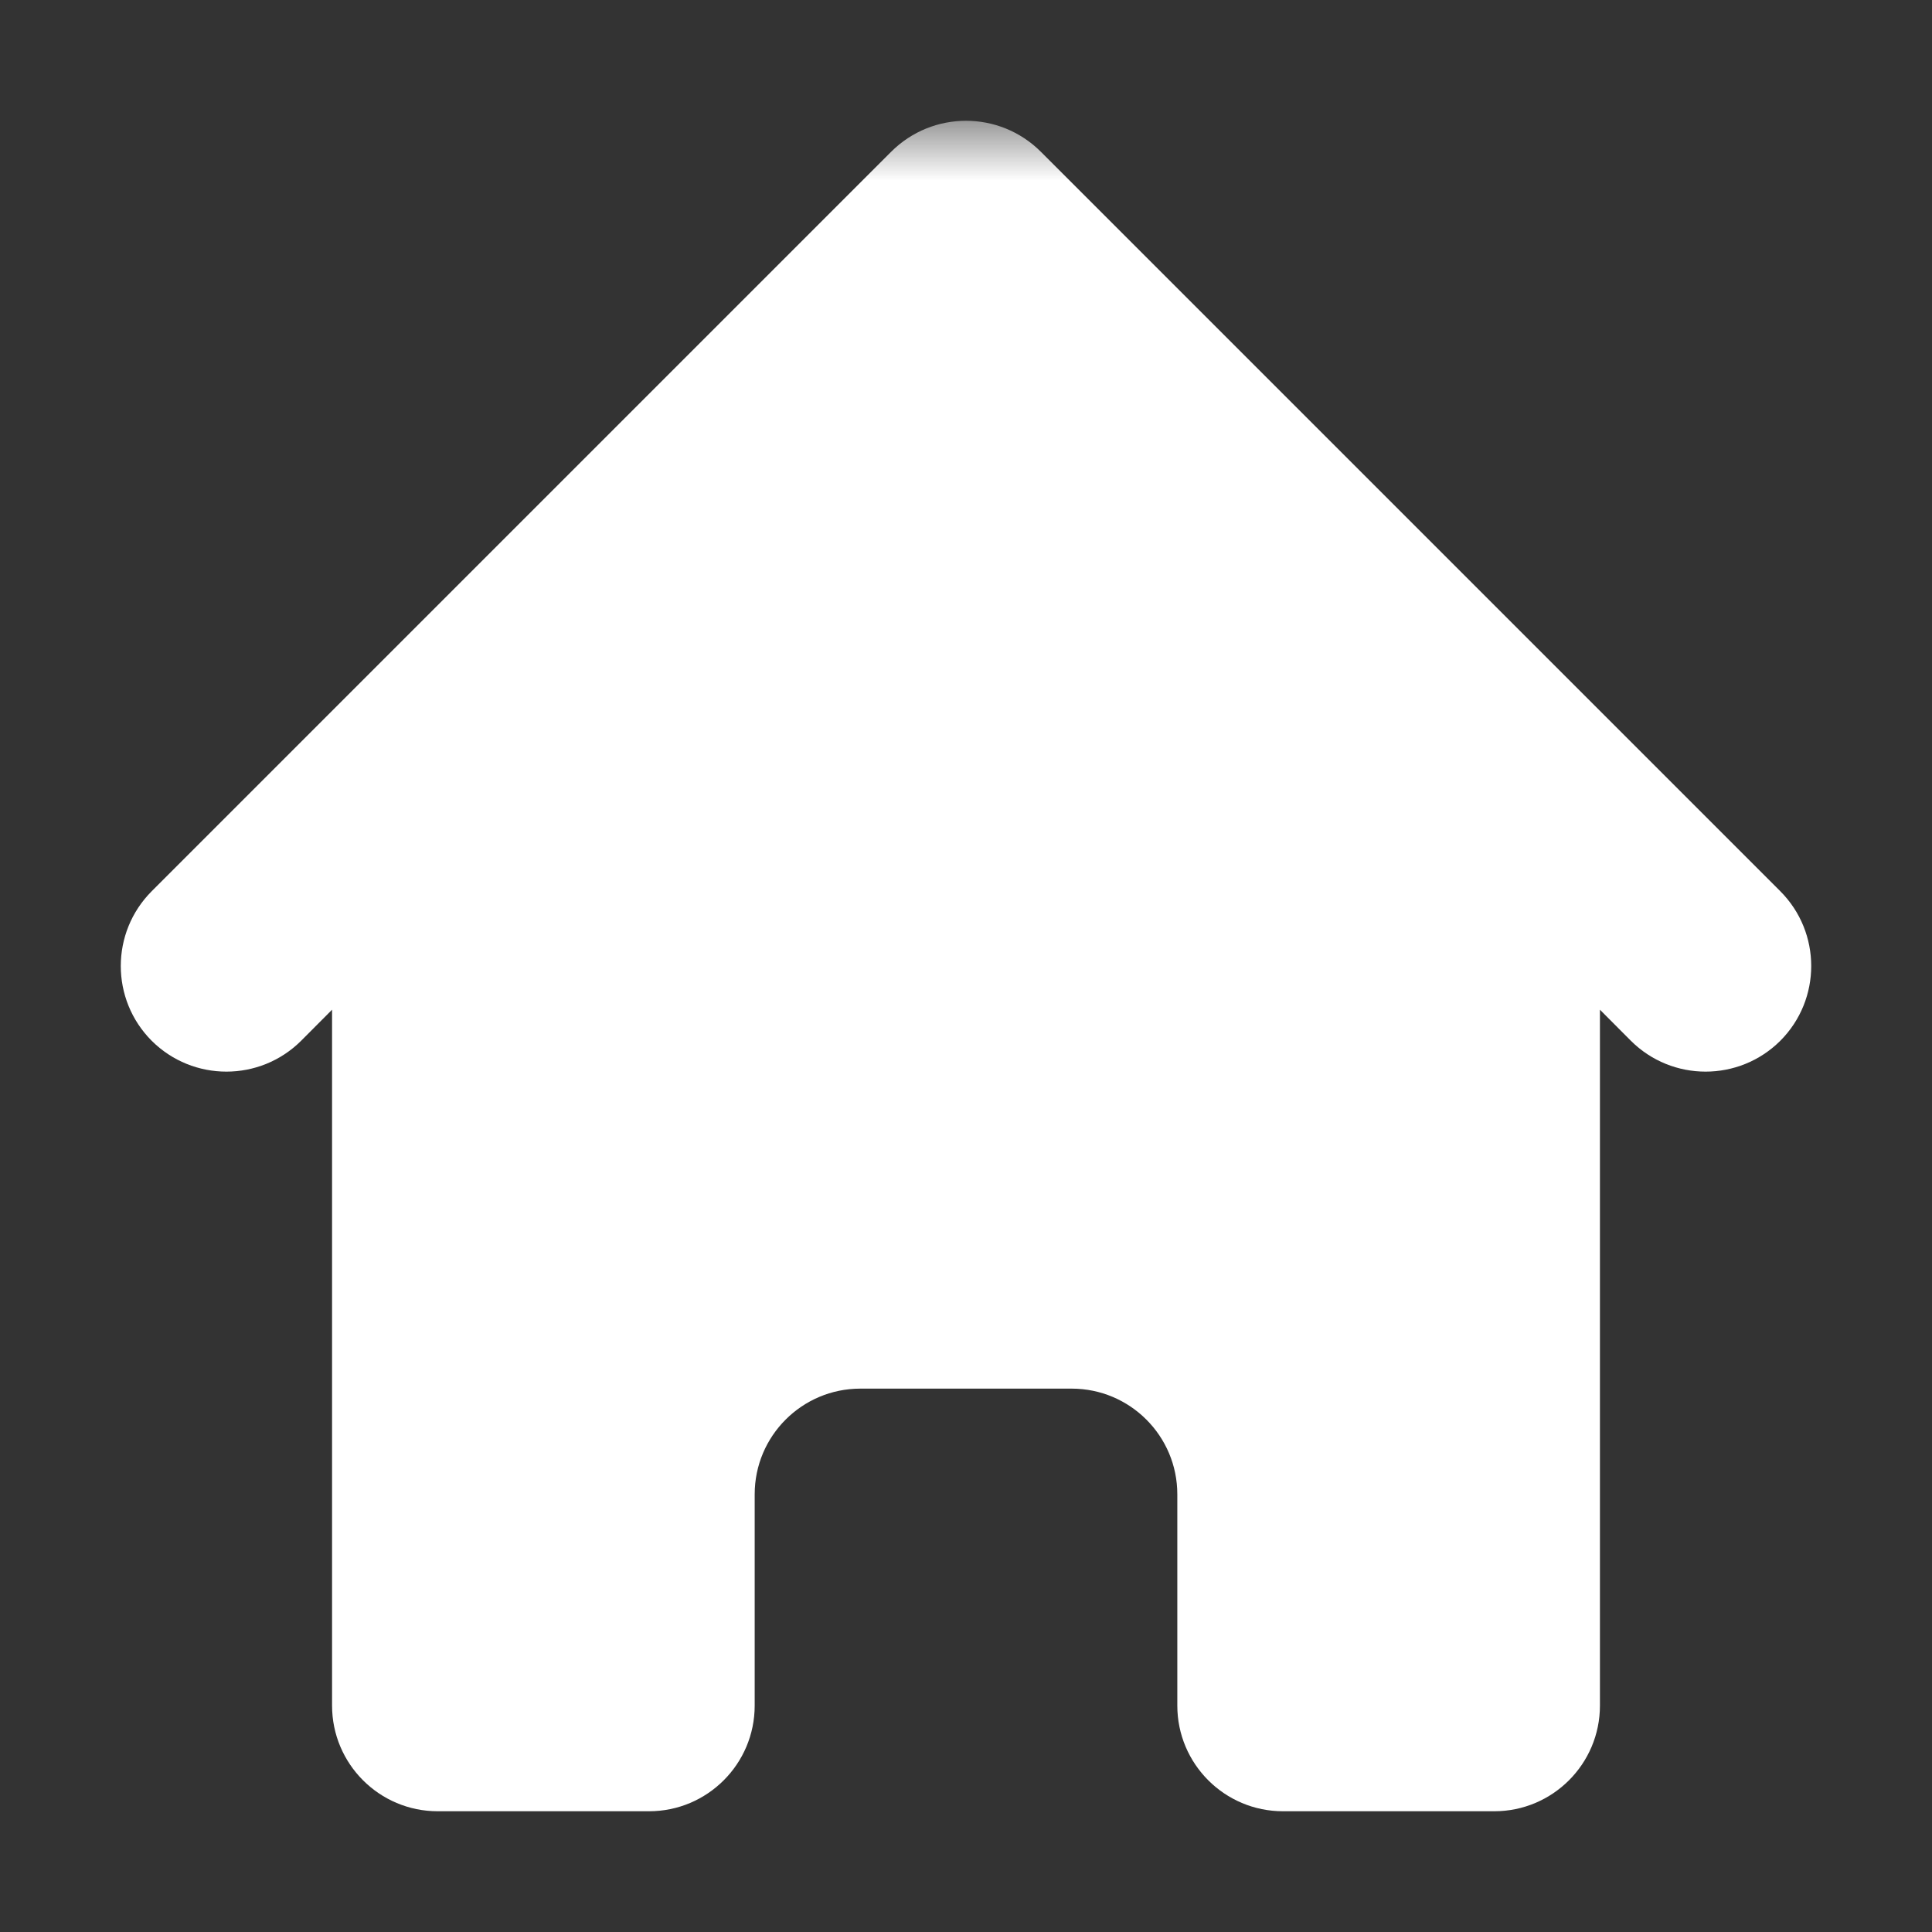 <svg width="16" height="16" viewBox="0 0 16 16" fill="none" xmlns="http://www.w3.org/2000/svg">
<rect x="0" y="0" width="16" height="16" fill="#333333" stroke="none"/>
<mask id="mask0_1_3374" style="mask-type:luminance" maskUnits="userSpaceOnUse" x="0" y="1" width="16" height="16">
<path d="M16 1H0V17H16V1Z" fill="white"/>
</mask>
<g mask="url(#mask0_1_3374)">
<path d="M8.619 1.256C8.277 0.915 7.723 0.915 7.381 1.256L1.256 7.381C0.915 7.723 0.915 8.277 1.256 8.619C1.598 8.96 2.152 8.96 2.494 8.619L2.75 8.362V14.125C2.75 14.608 3.142 15 3.625 15H5.375C5.858 15 6.25 14.608 6.25 14.125V12.375C6.25 11.892 6.642 11.5 7.125 11.5H8.875C9.358 11.5 9.75 11.892 9.75 12.375V14.125C9.75 14.608 10.142 15 10.625 15H12.375C12.858 15 13.25 14.608 13.25 14.125V8.362L13.506 8.619C13.848 8.96 14.402 8.96 14.744 8.619C15.085 8.277 15.085 7.723 14.744 7.381L8.619 1.256Z" fill="white"/>
</g>
</svg>
